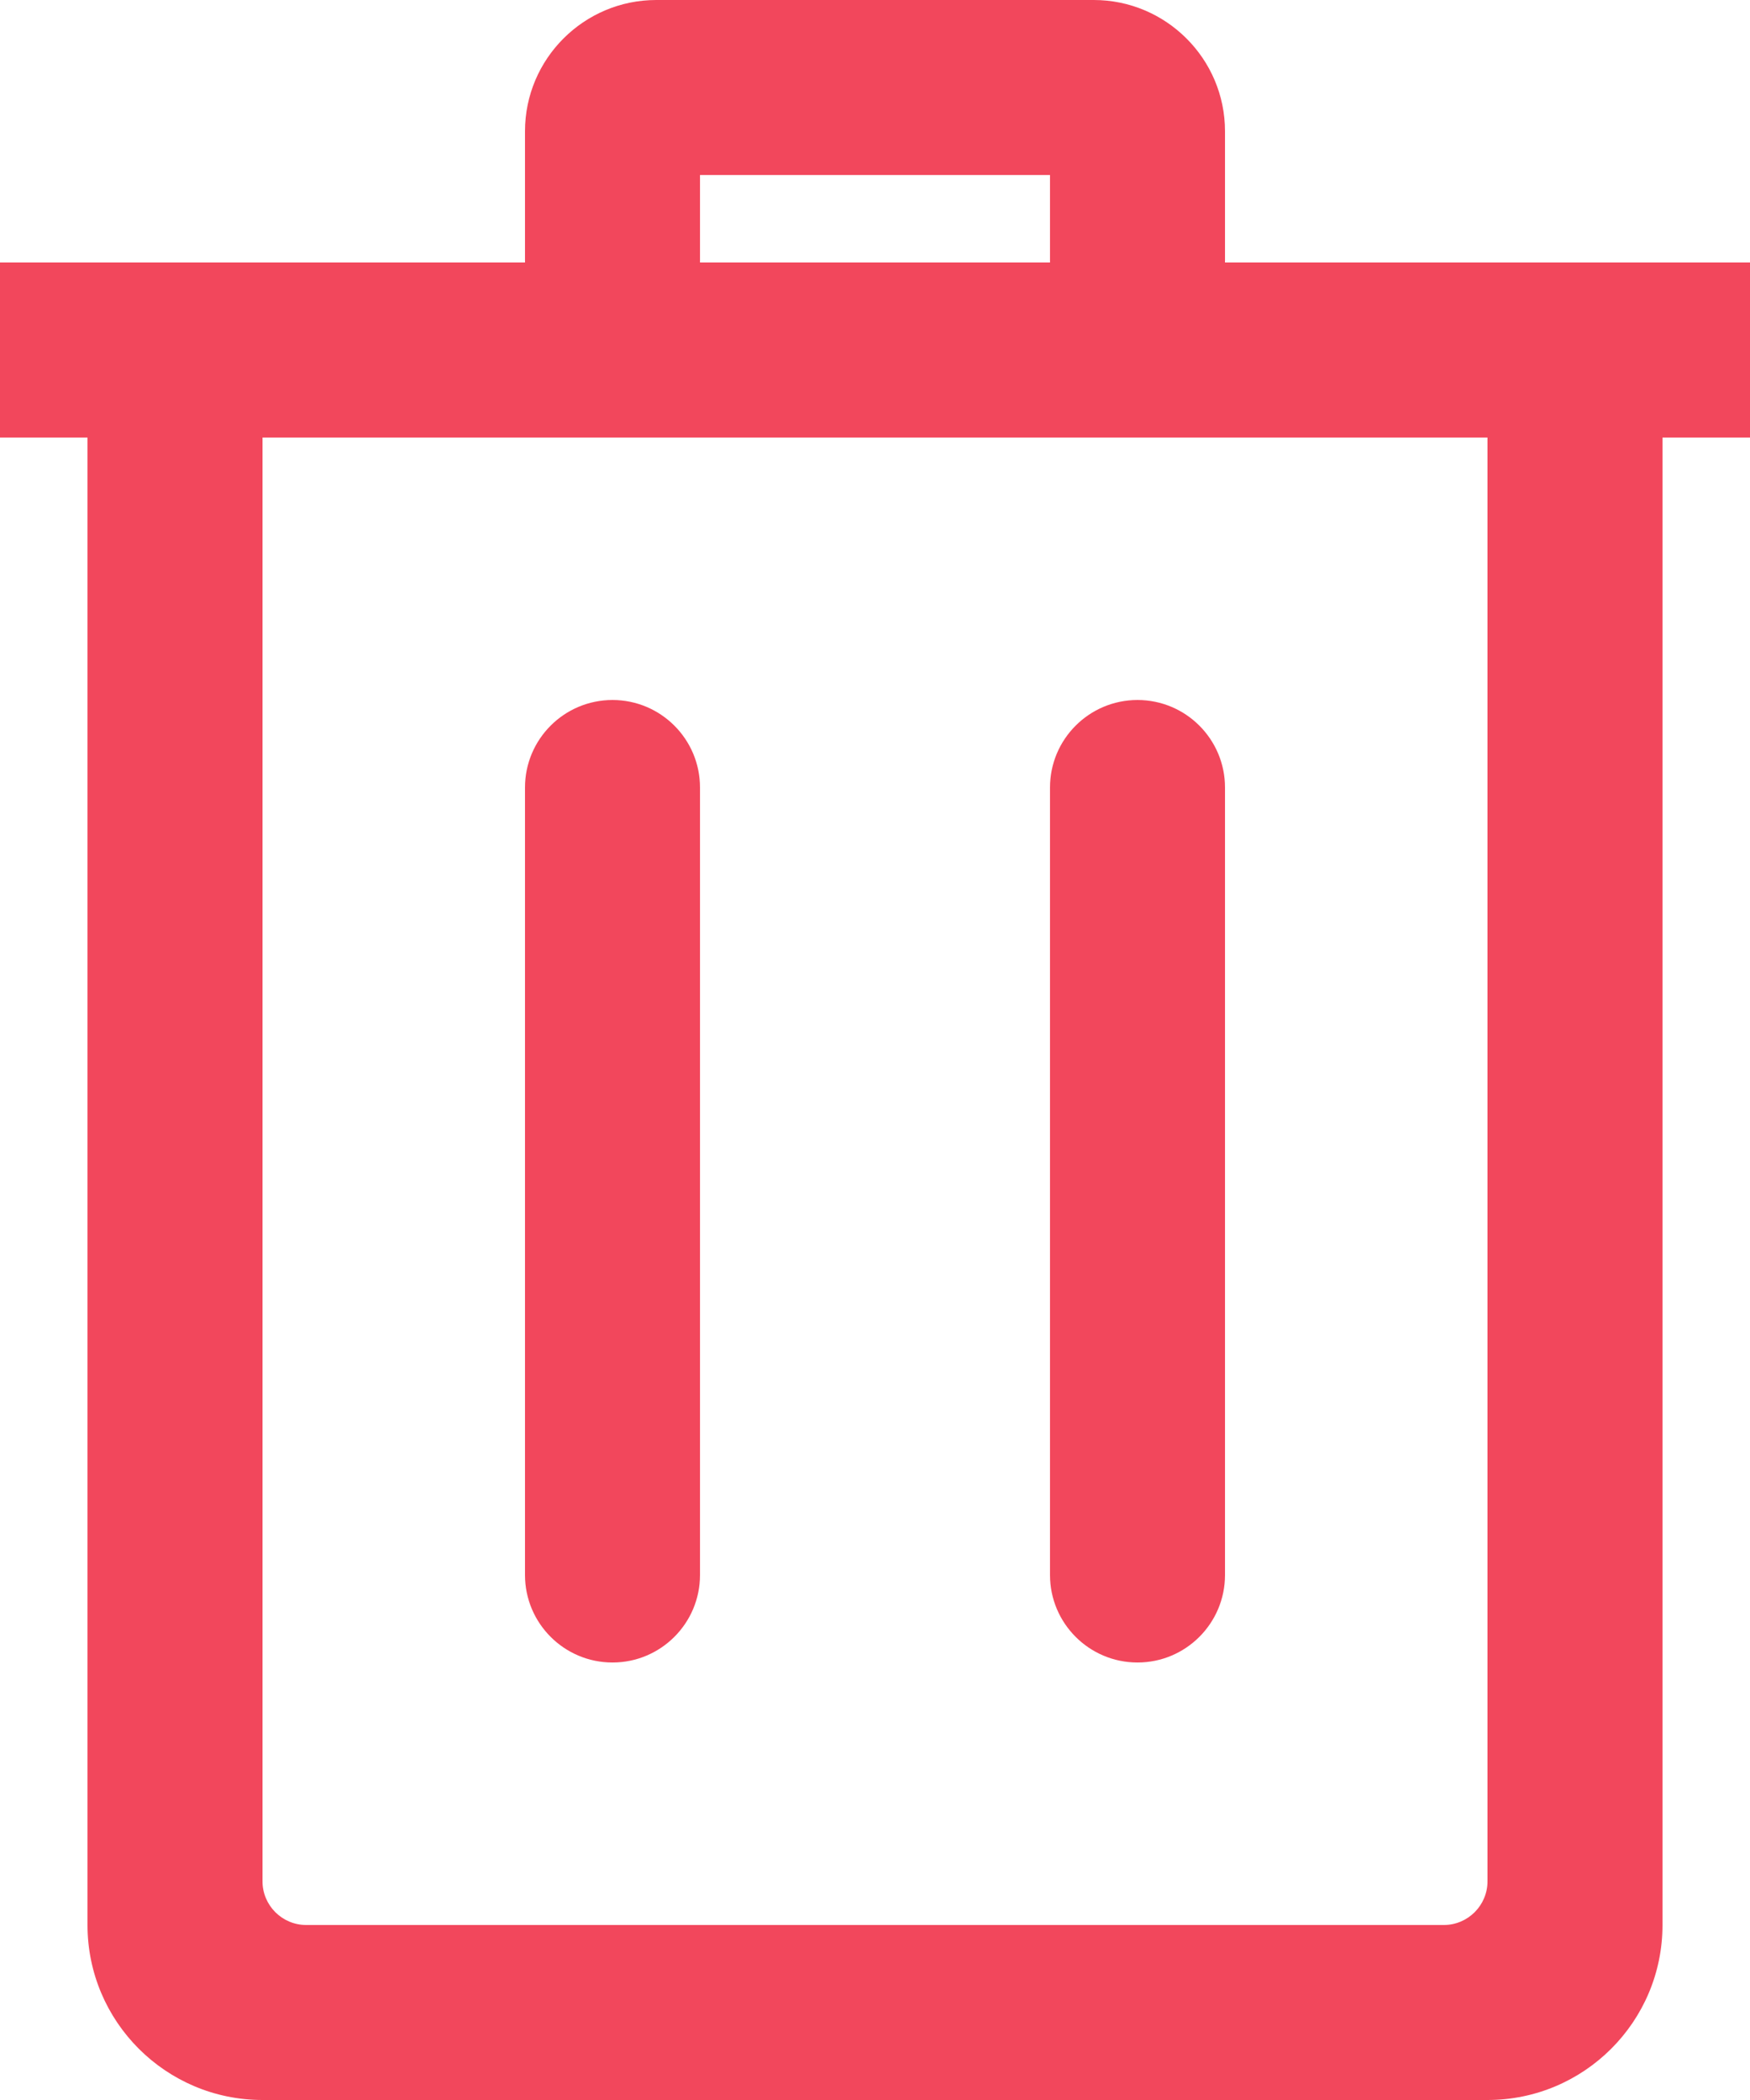 <svg xmlns="http://www.w3.org/2000/svg" width="25" height="30" viewBox="0 0 25 30">
  <path fill="#F2475C" fill-rule="evenodd" d="M837.25,36 L819.75,36 C818.37,36 817.25,34.88 817.25,33.5 L817.25,12.25 L816,12.25 L816,9.75 L823.5,9.75 L823.5,7.875 C823.5,6.841 824.341,6 825.375,6 L831.625,6 C832.656,6 833.5,6.839 833.5,7.875 L833.5,9.75 L841,9.75 L841,12.25 L839.75,12.25 L839.75,33.5 C839.75,34.88 838.63,36 837.25,36 Z M837.25,12.25 L819.75,12.25 L819.75,32.875 C819.75,33.22 820.03,33.5 820.375,33.5 L836.625,33.5 C836.97,33.5 837.25,33.22 837.25,32.875 L837.25,12.25 Z M826,17.25 C826,16.56 825.44,16 824.75,16 C824.06,16 823.5,16.56 823.5,17.25 L823.5,28.5 C823.5,29.19 824.06,29.75 824.75,29.75 C825.44,29.75 826,29.19 826,28.5 L826,17.25 Z M833.5,17.25 C833.5,16.56 832.94,16 832.25,16 C831.56,16 831,16.56 831,17.25 L831,28.5 C831,29.19 831.56,29.75 832.25,29.75 C832.94,29.75 833.5,29.19 833.5,28.5 L833.5,17.25 Z M831,8.5 L826,8.5 L826,9.75 L831,9.75 L831,8.5 Z" transform="translate(-816 -6)"/>
</svg>
